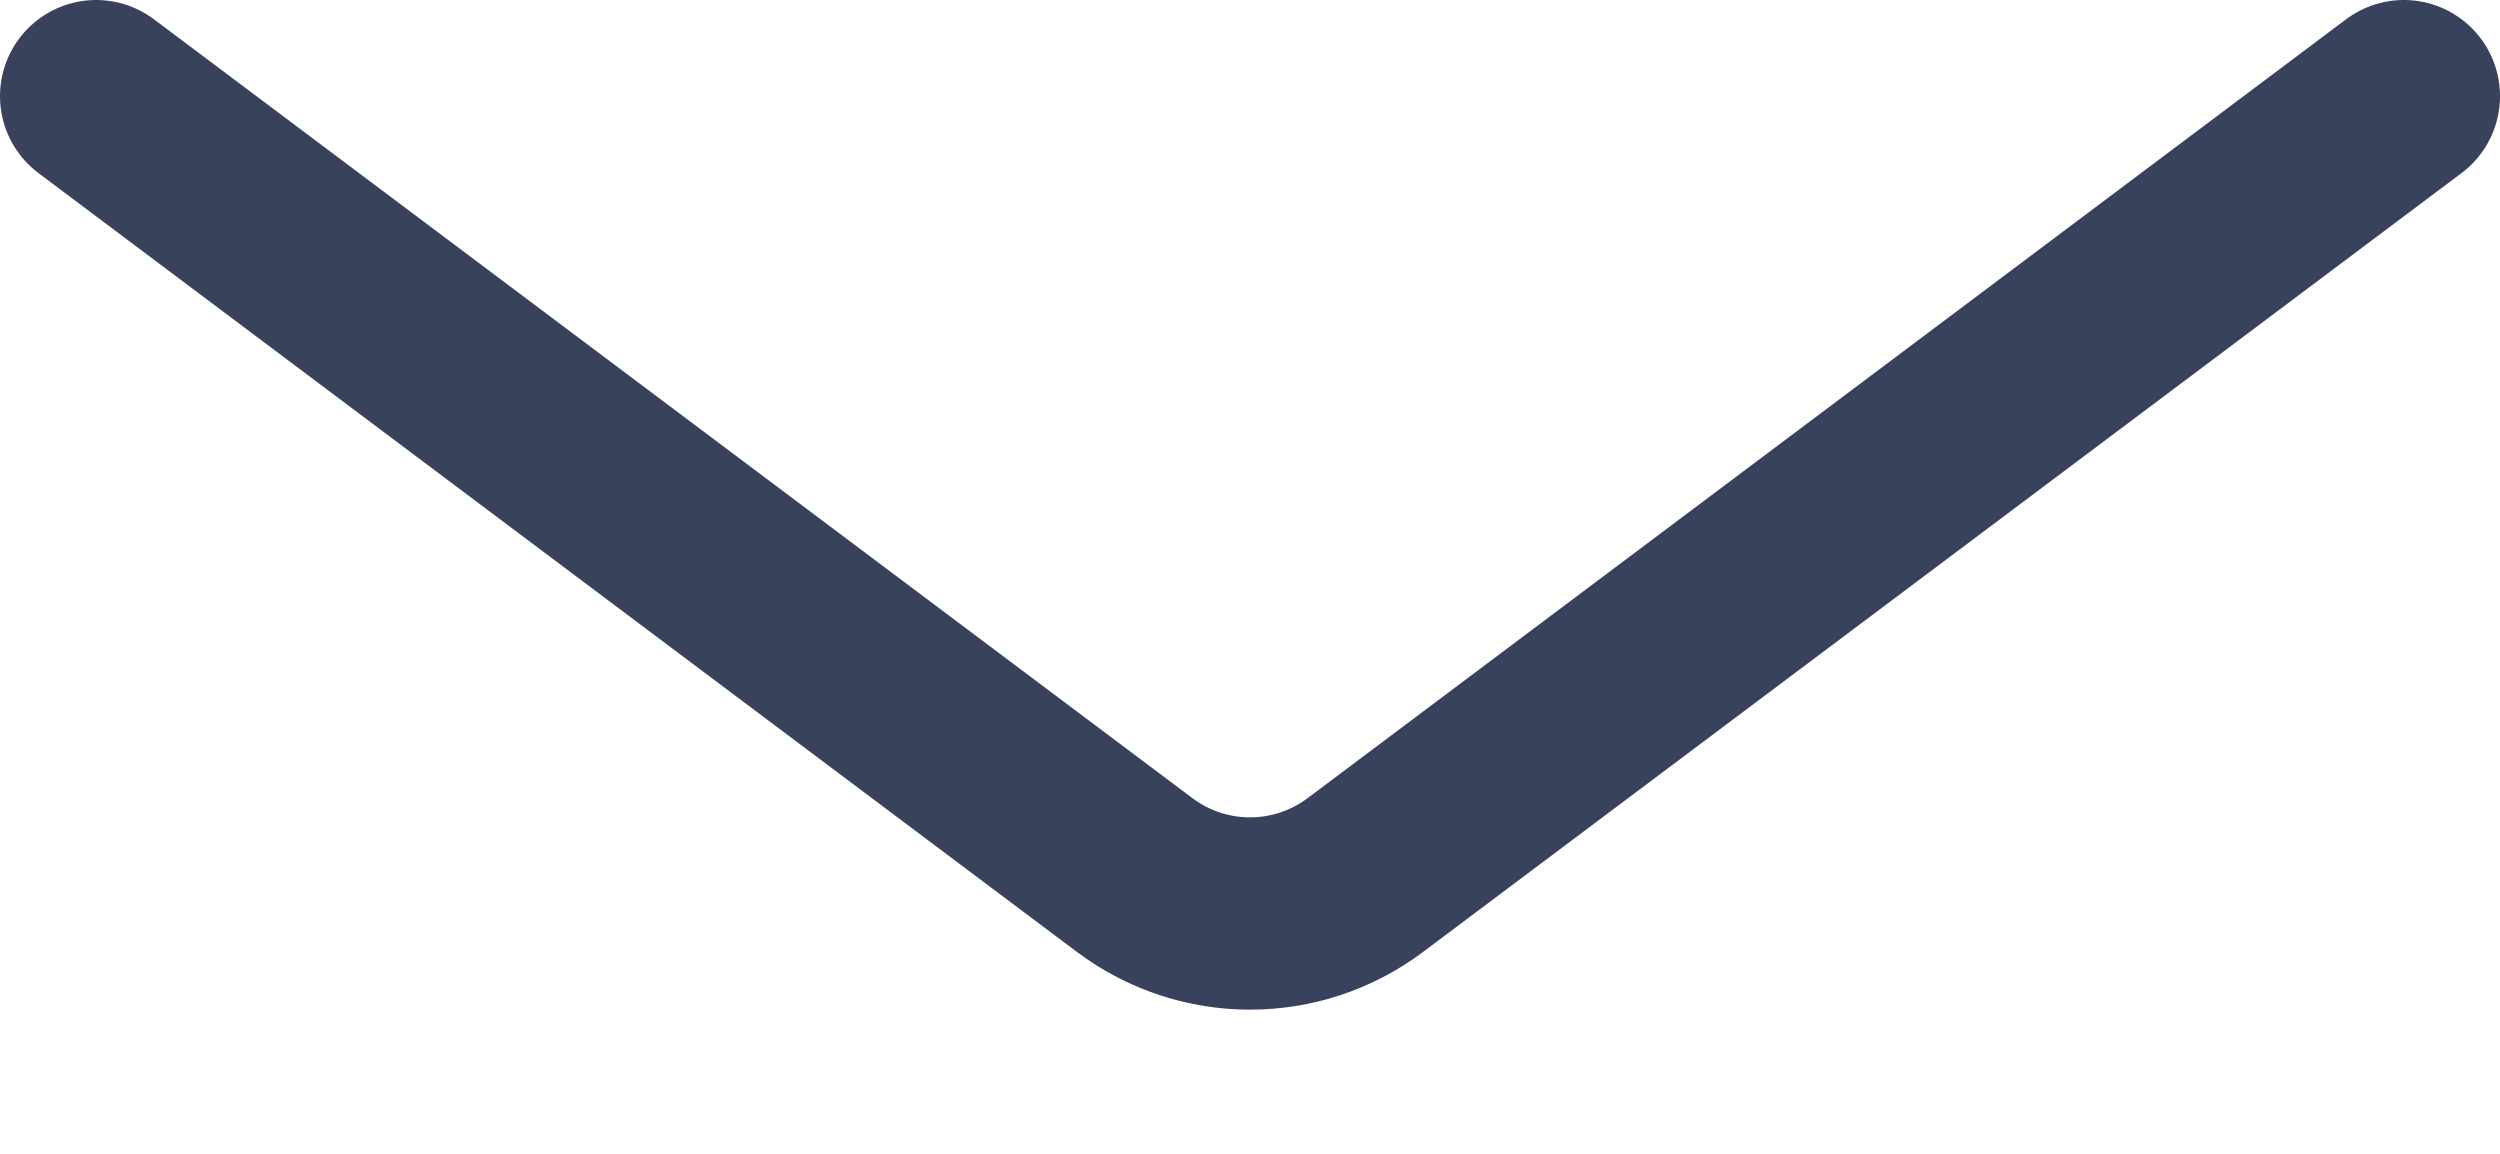 <svg width="13" height="6" viewBox="0 0 13 6" fill="none" xmlns="http://www.w3.org/2000/svg">
<path id="Vector 5" d="M0.5 0.5L5.9 4.55C6.256 4.817 6.744 4.817 7.1 4.55L12.5 0.5" stroke="#39425D" stroke-linecap="round"/>
</svg>
